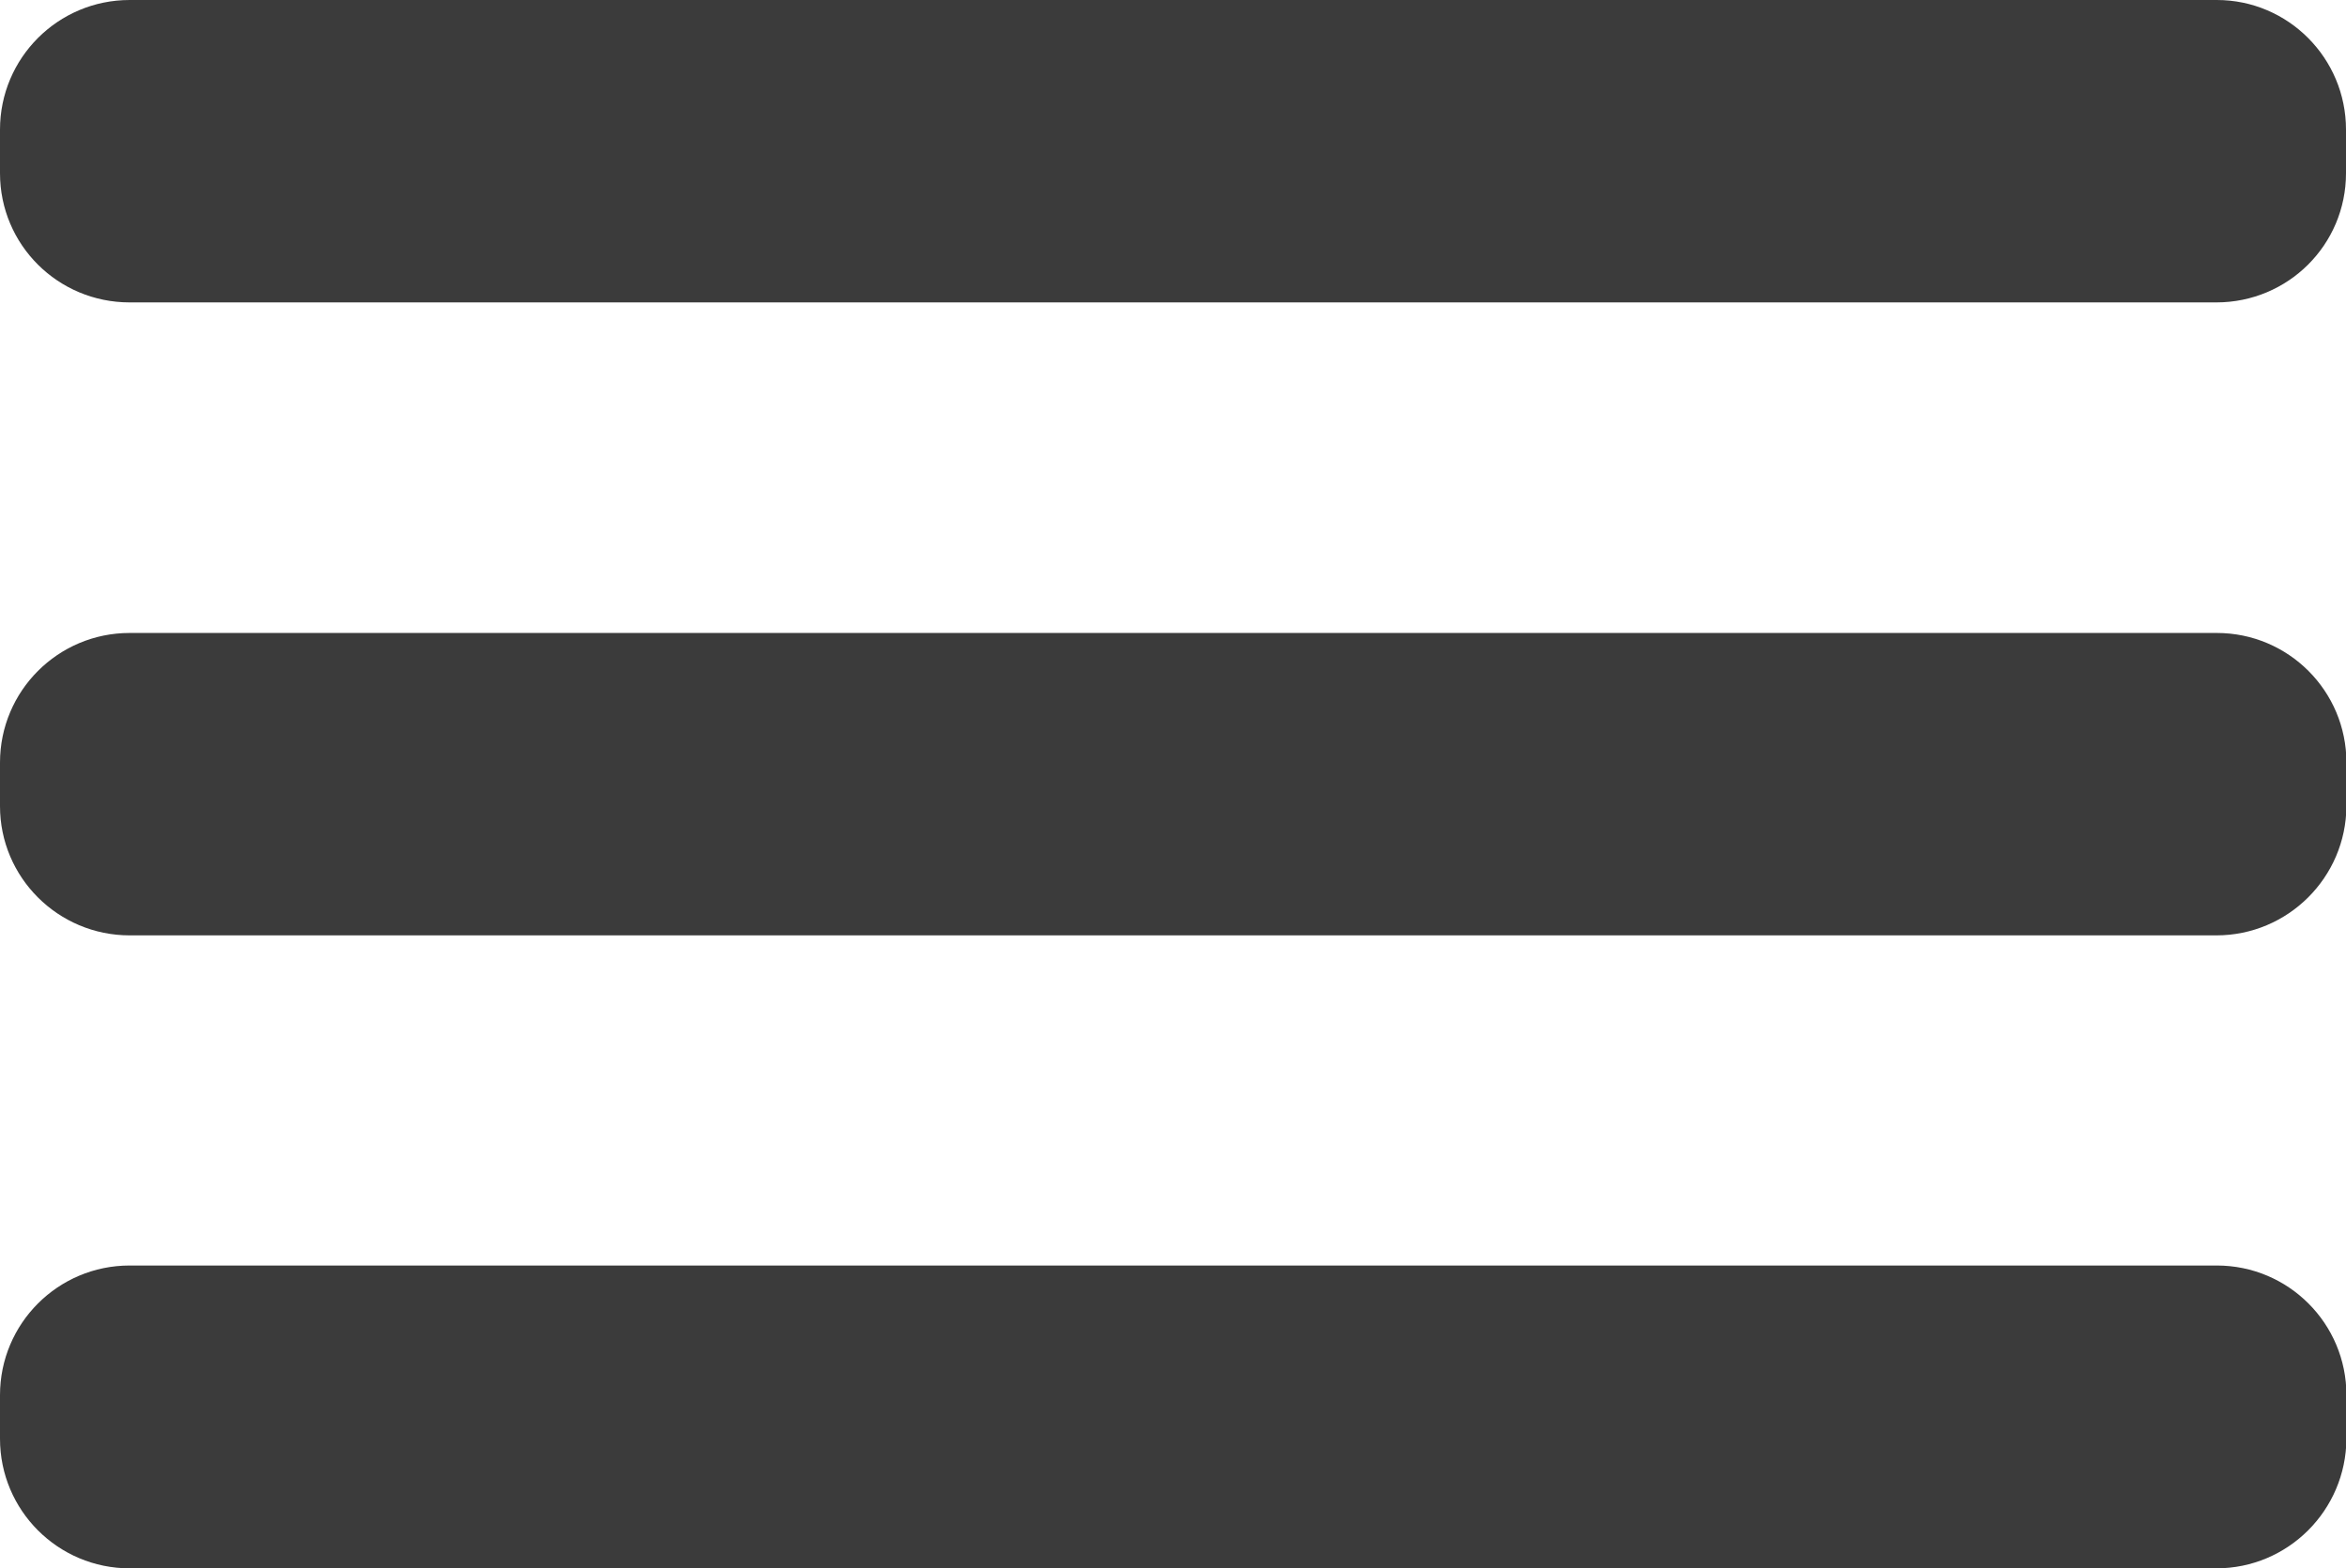 <?xml version="1.0" encoding="utf-8"?>
<!-- Generator: Adobe Illustrator 26.5.0, SVG Export Plug-In . SVG Version: 6.00 Build 0)  -->
<svg version="1.1" id="Layer_1" xmlns="http://www.w3.org/2000/svg" xmlns:xlink="http://www.w3.org/1999/xlink" x="0px" y="0px"
	 viewBox="0 0 55 36.77" style="enable-background:new 0 0 55 36.77;" xml:space="preserve">
<style type="text/css">
	.st0{fill:#3B3B3B;}
</style>
<path class="st0" d="M51.96,7.09H3.04C1.36,7.09,0,5.74,0,4.06V3.04C0,1.36,1.36,0,3.04,0l48.93,0C53.64,0,55,1.36,55,3.04v1.02
	C55,5.74,53.64,7.09,51.96,7.09z"/>
<path class="st0" d="M51.96,21.93H3.04C1.36,21.93,0,20.57,0,18.9v-1.02c0-1.68,1.36-3.04,3.04-3.04h48.93
	c1.68,0,3.04,1.36,3.04,3.04v1.02C55,20.57,53.64,21.93,51.96,21.93z"/>
<path class="st0" d="M51.96,36.77H3.04C1.36,36.77,0,35.41,0,33.73v-1.02c0-1.68,1.36-3.04,3.04-3.04h48.93
	c1.68,0,3.04,1.36,3.04,3.04v1.02C55,35.41,53.64,36.77,51.96,36.77z"/>
</svg>
